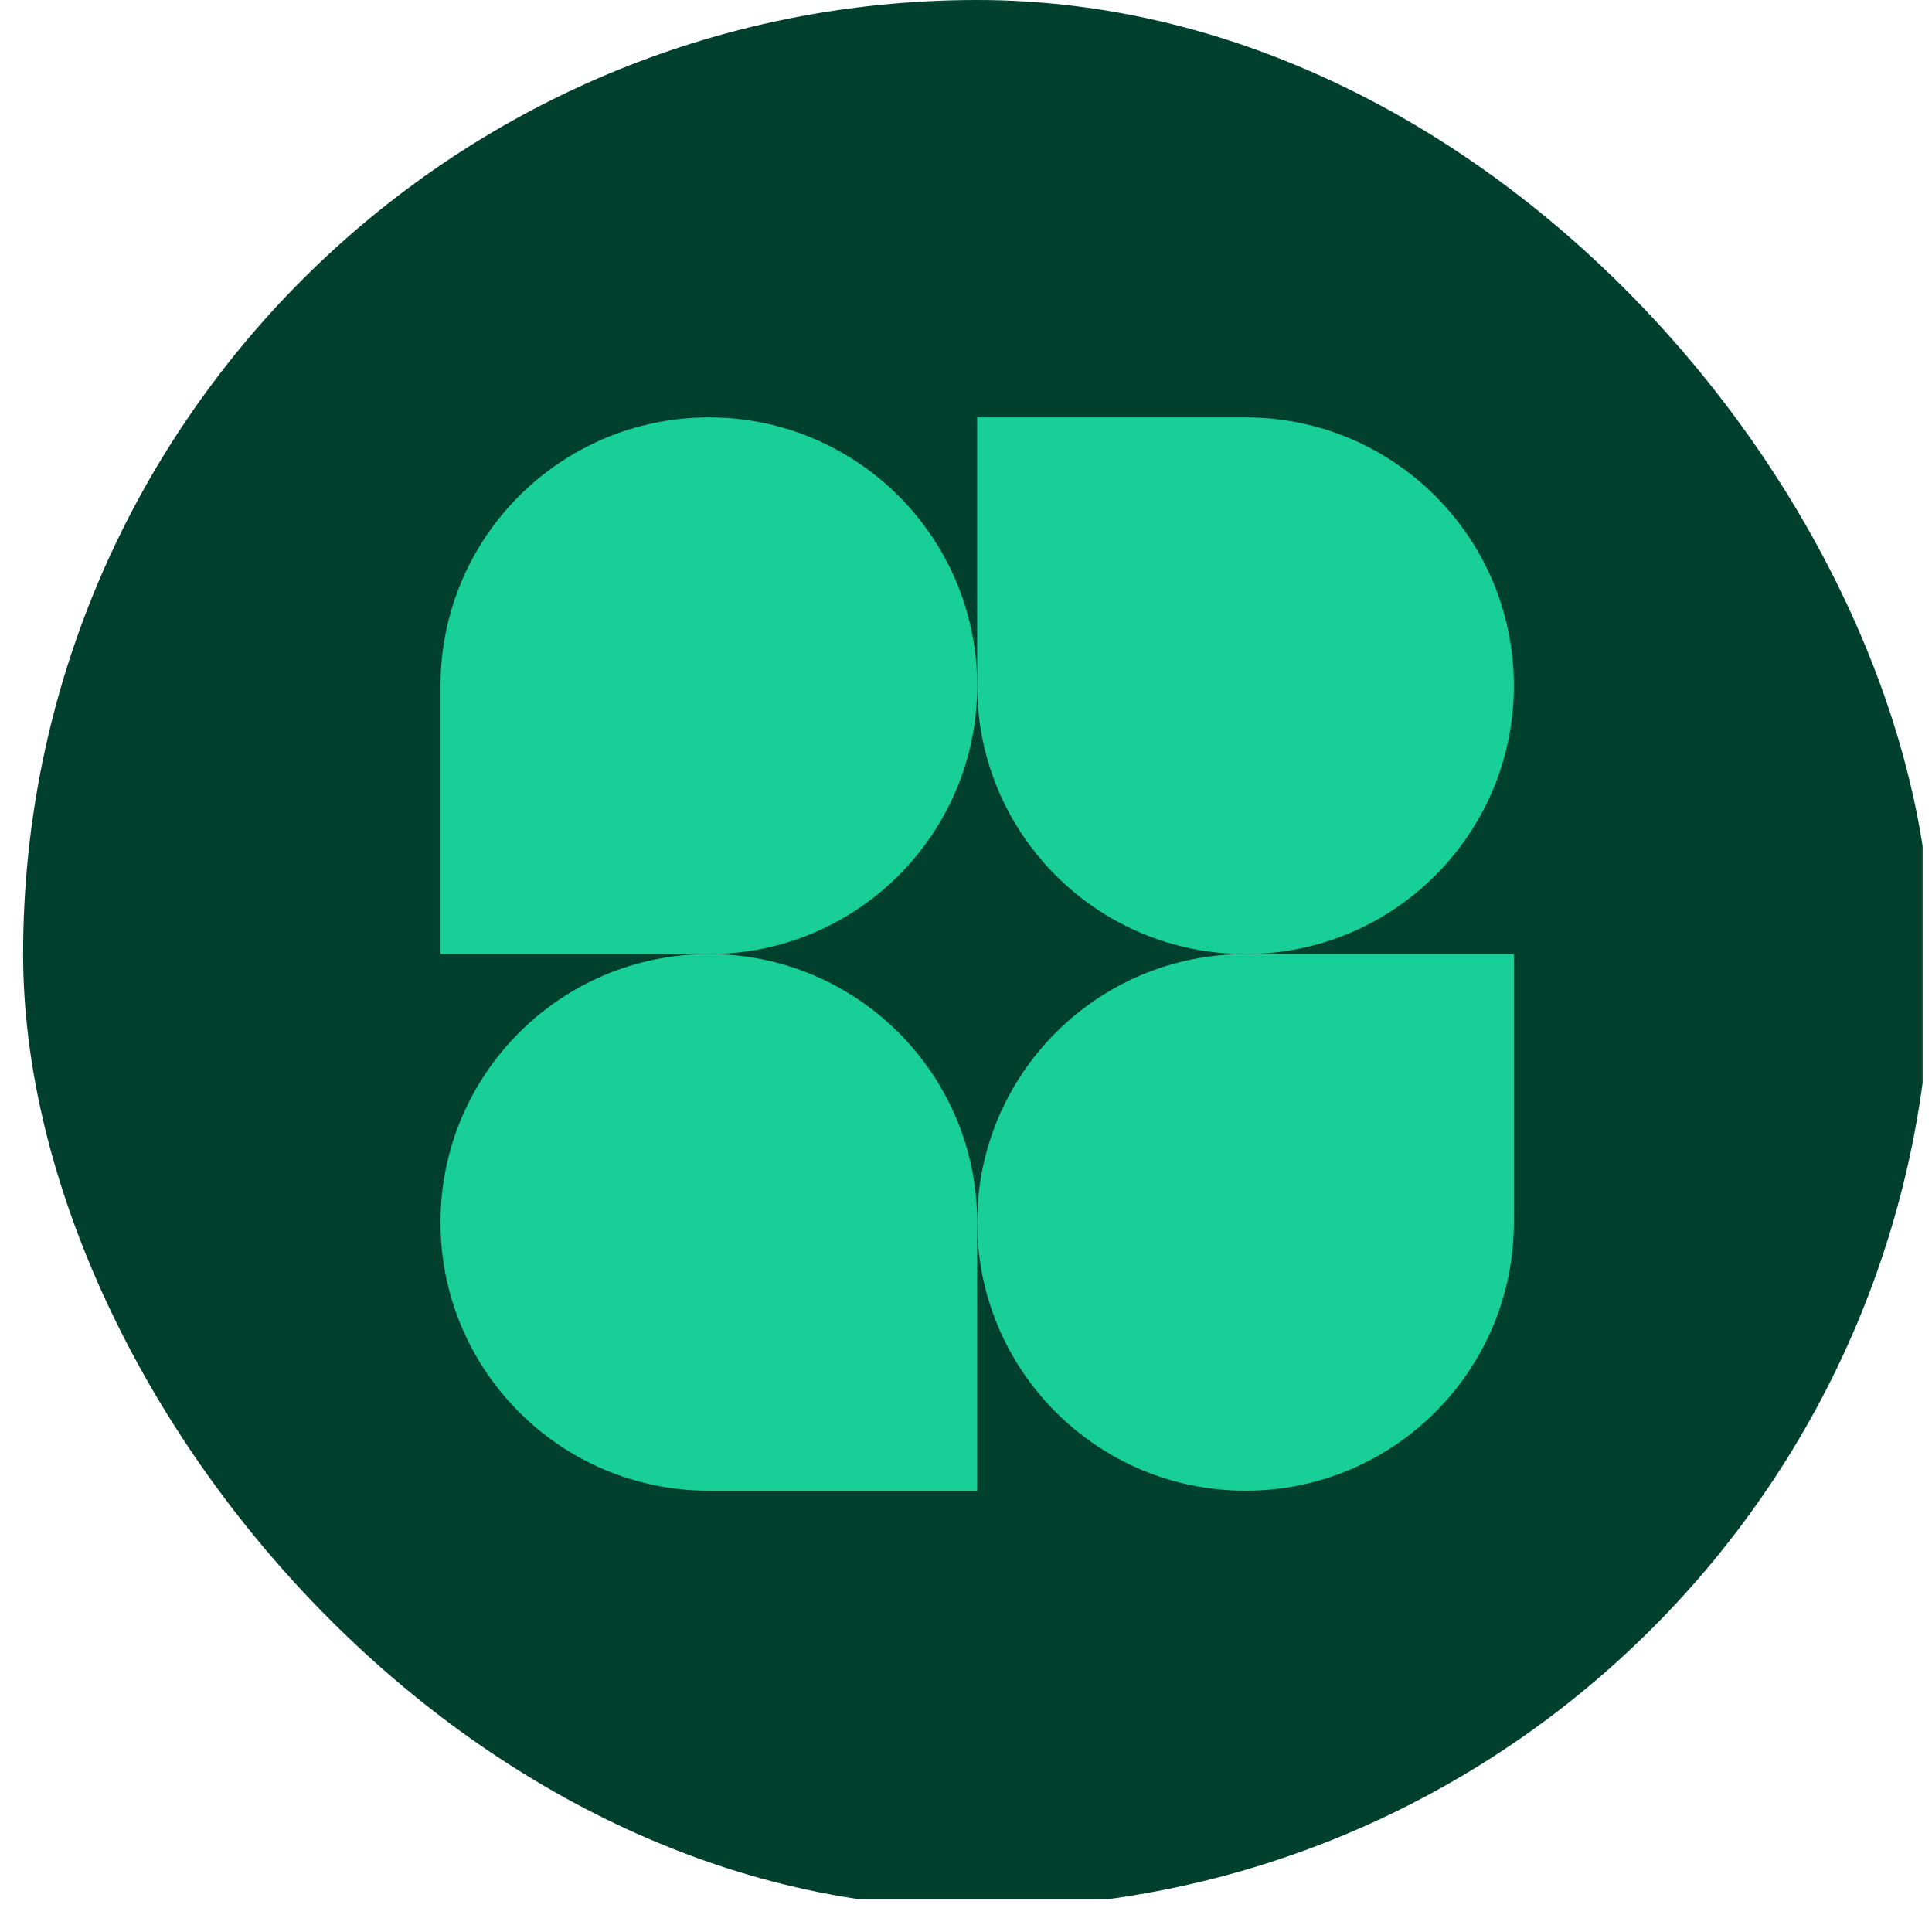 <svg width="81" height="80" viewBox="0 0 81 80" fill="none" xmlns="http://www.w3.org/2000/svg">
<g clip-path="url(#clip0_113_797)">
<rect x="0.969" width="79.637" height="79.637" fill="#01402D"/>
<path d="M40.969 28.75C40.969 34.963 35.932 40 29.719 40H18.469V28.75C18.469 22.537 23.506 17.5 29.719 17.5C35.932 17.5 40.969 22.537 40.969 28.75Z" fill="#17CF97"/>
<path d="M40.969 51.25C40.969 45.037 46.005 40 52.219 40H63.469V51.25C63.469 57.463 58.432 62.5 52.219 62.5C46.005 62.5 40.969 57.463 40.969 51.25Z" fill="#17CF97"/>
<path d="M18.469 51.25C18.469 57.463 23.506 62.5 29.719 62.5H40.969V51.25C40.969 45.037 35.932 40 29.719 40C23.506 40 18.469 45.037 18.469 51.25Z" fill="#17CF97"/>
<path d="M63.469 28.75C63.469 22.537 58.432 17.5 52.219 17.5H40.969V28.75C40.969 34.963 46.005 40 52.219 40C58.432 40 63.469 34.963 63.469 28.75Z" fill="#17CF97"/>
</g>
<defs>
<clipPath id="clip0_113_797">
<rect x="0.969" width="80" height="80" rx="40" fill="white"/>
</clipPath>
</defs>
</svg>
